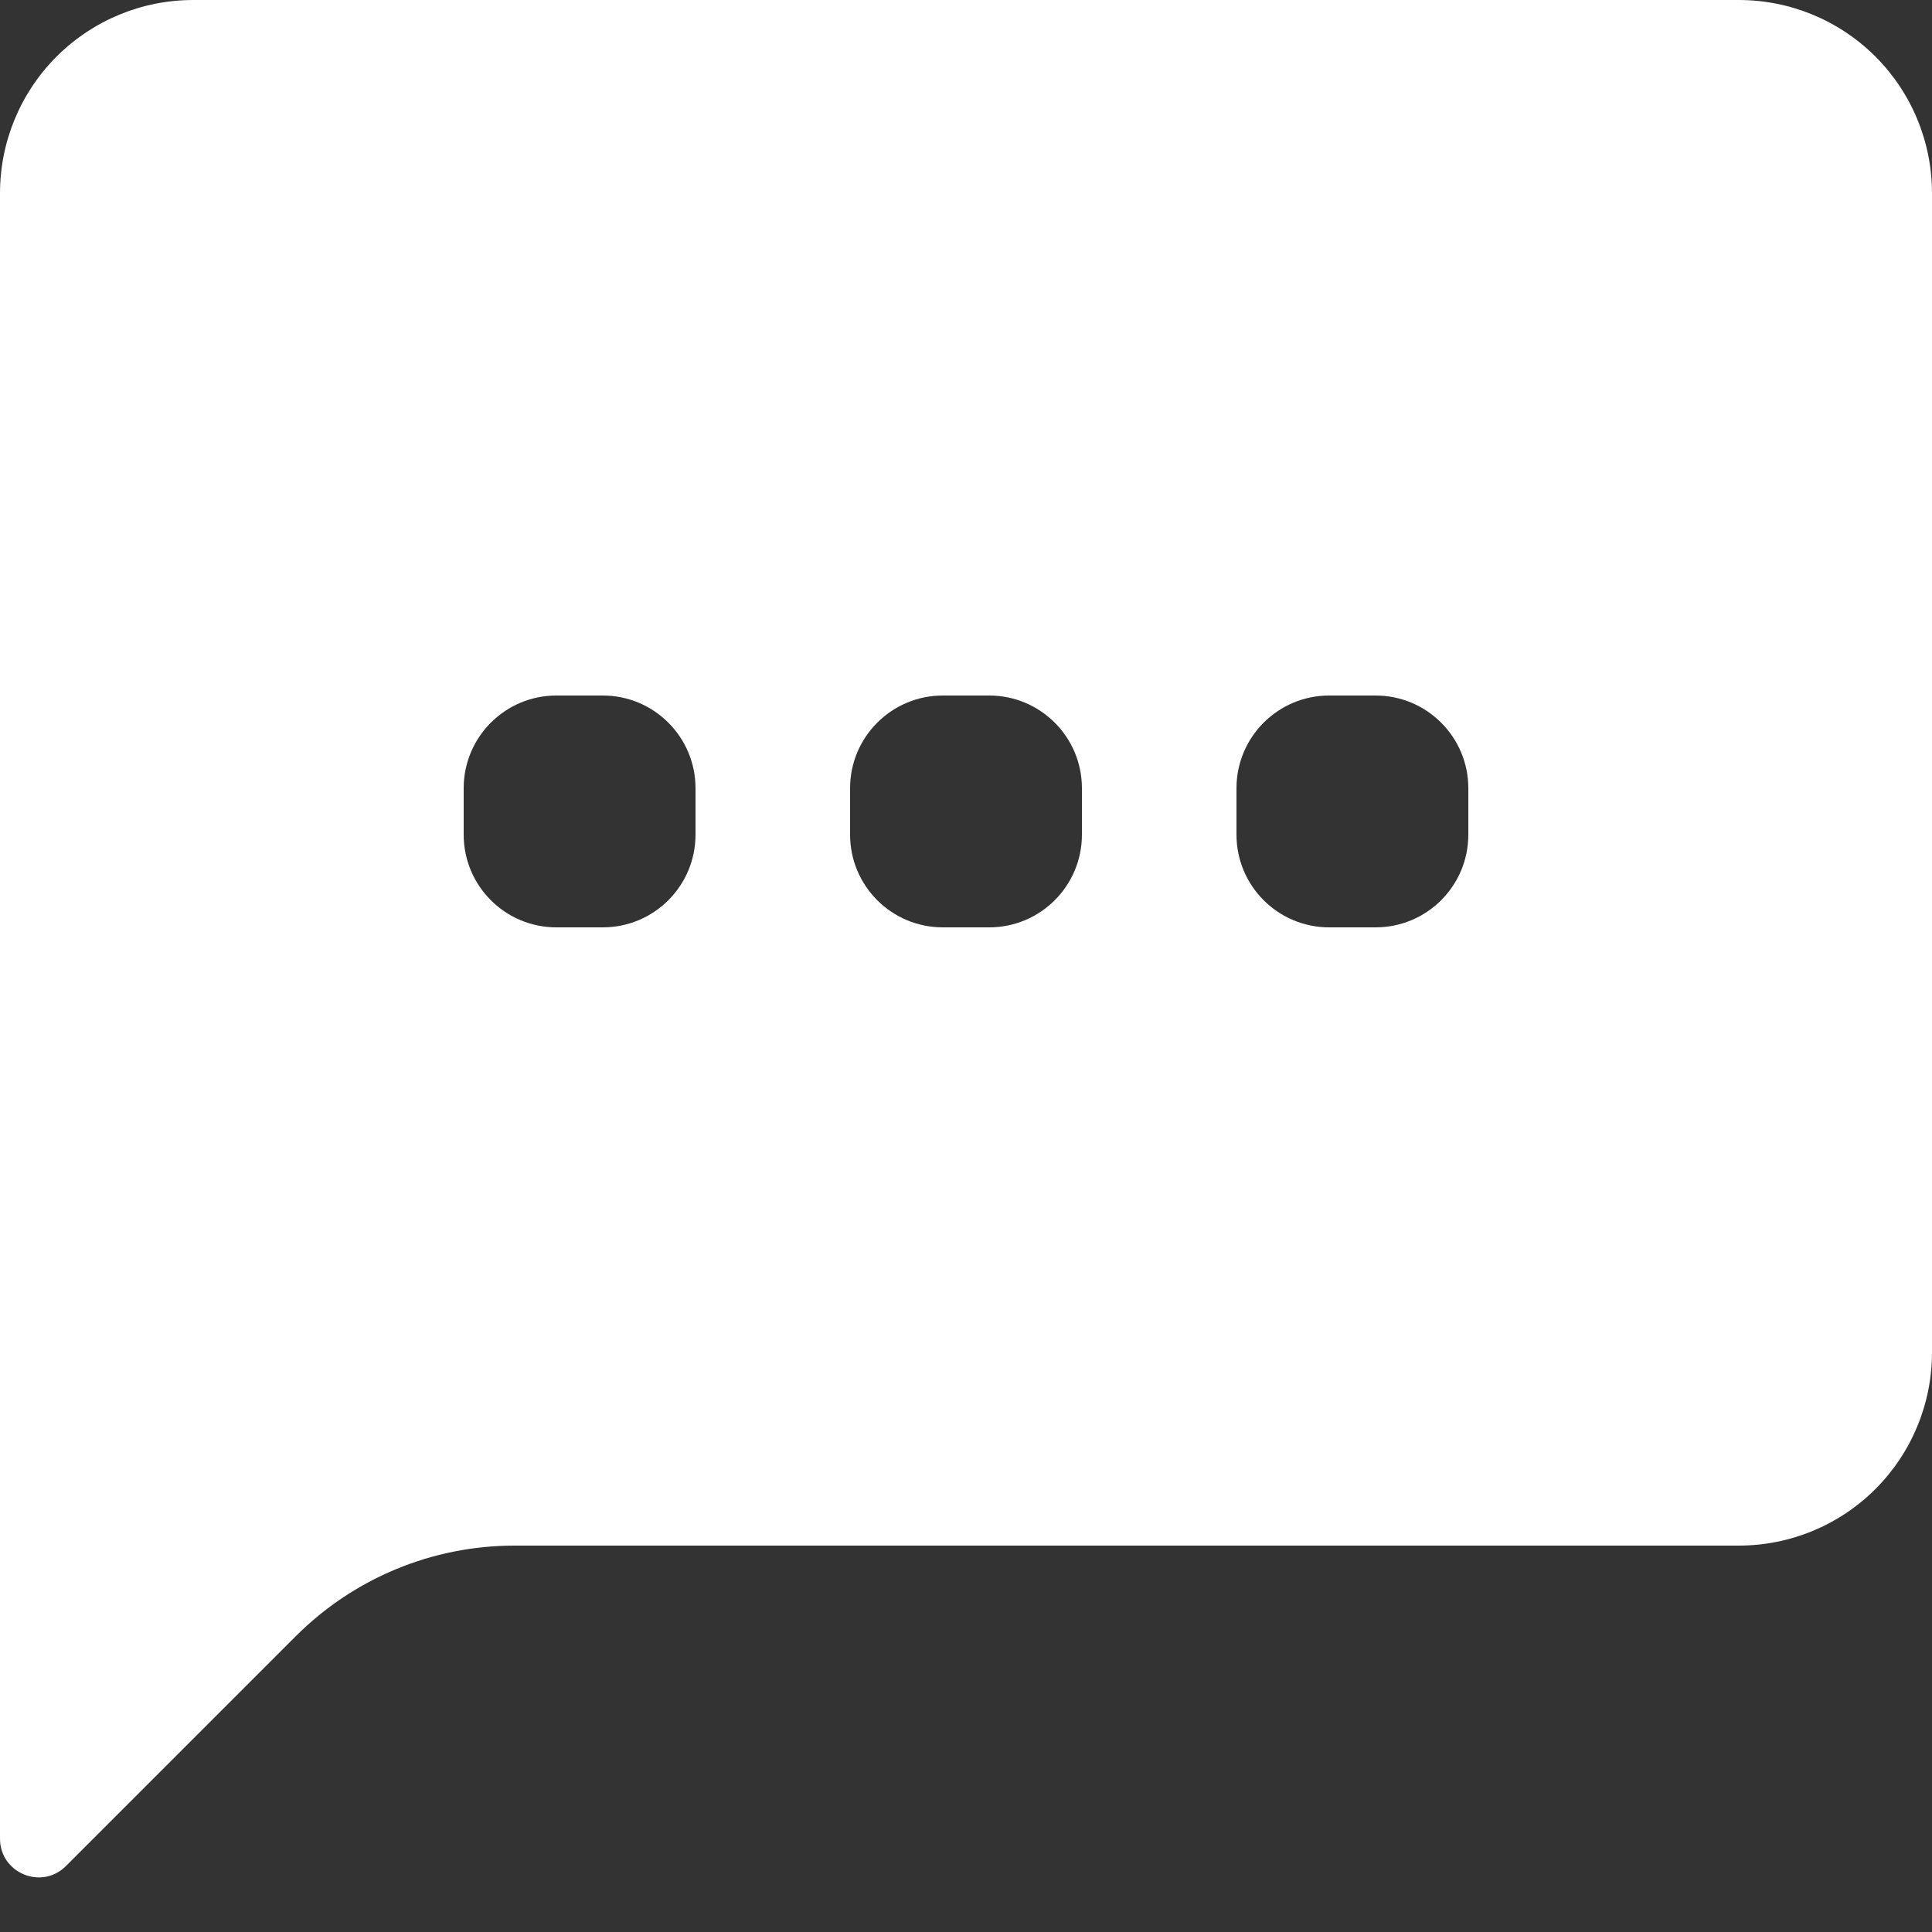 <svg width="25" height="25" viewBox="0 0 25 25" fill="none" xmlns="http://www.w3.org/2000/svg">
<rect x="0" y="0" width="25" height="25" fill="#333333" stroke="none"/>
<path fill-rule="evenodd" clip-rule="evenodd" d="M2.5 0H22.5C23.163 0 23.799 0.263 24.268 0.732C24.737 1.201 25 1.837 25 2.5V17.5C25 18.163 24.737 18.799 24.268 19.268C23.799 19.737 23.163 20 22.5 20H6.657C5.596 20 4.579 20.421 3.828 21.172L0.854 24.146C0.539 24.461 0 24.238 0 23.793V2.5C0 1.837 0.263 1.201 0.732 0.732C1.201 0.263 1.837 0 2.5 0ZM7.2 9C6.537 9 6 9.537 6 10.2V10.8C6 11.463 6.537 12 7.2 12H7.8C8.463 12 9 11.463 9 10.8V10.2C9 9.537 8.463 9 7.8 9H7.2ZM11 10.2C11 9.537 11.537 9 12.2 9H12.8C13.463 9 14 9.537 14 10.2V10.8C14 11.463 13.463 12 12.8 12H12.2C11.537 12 11 11.463 11 10.8V10.2ZM17.2 9C16.537 9 16 9.537 16 10.2V10.8C16 11.463 16.537 12 17.2 12H17.8C18.463 12 19 11.463 19 10.8V10.2C19 9.537 18.463 9 17.8 9H17.2Z" fill="white"/>
</svg>
